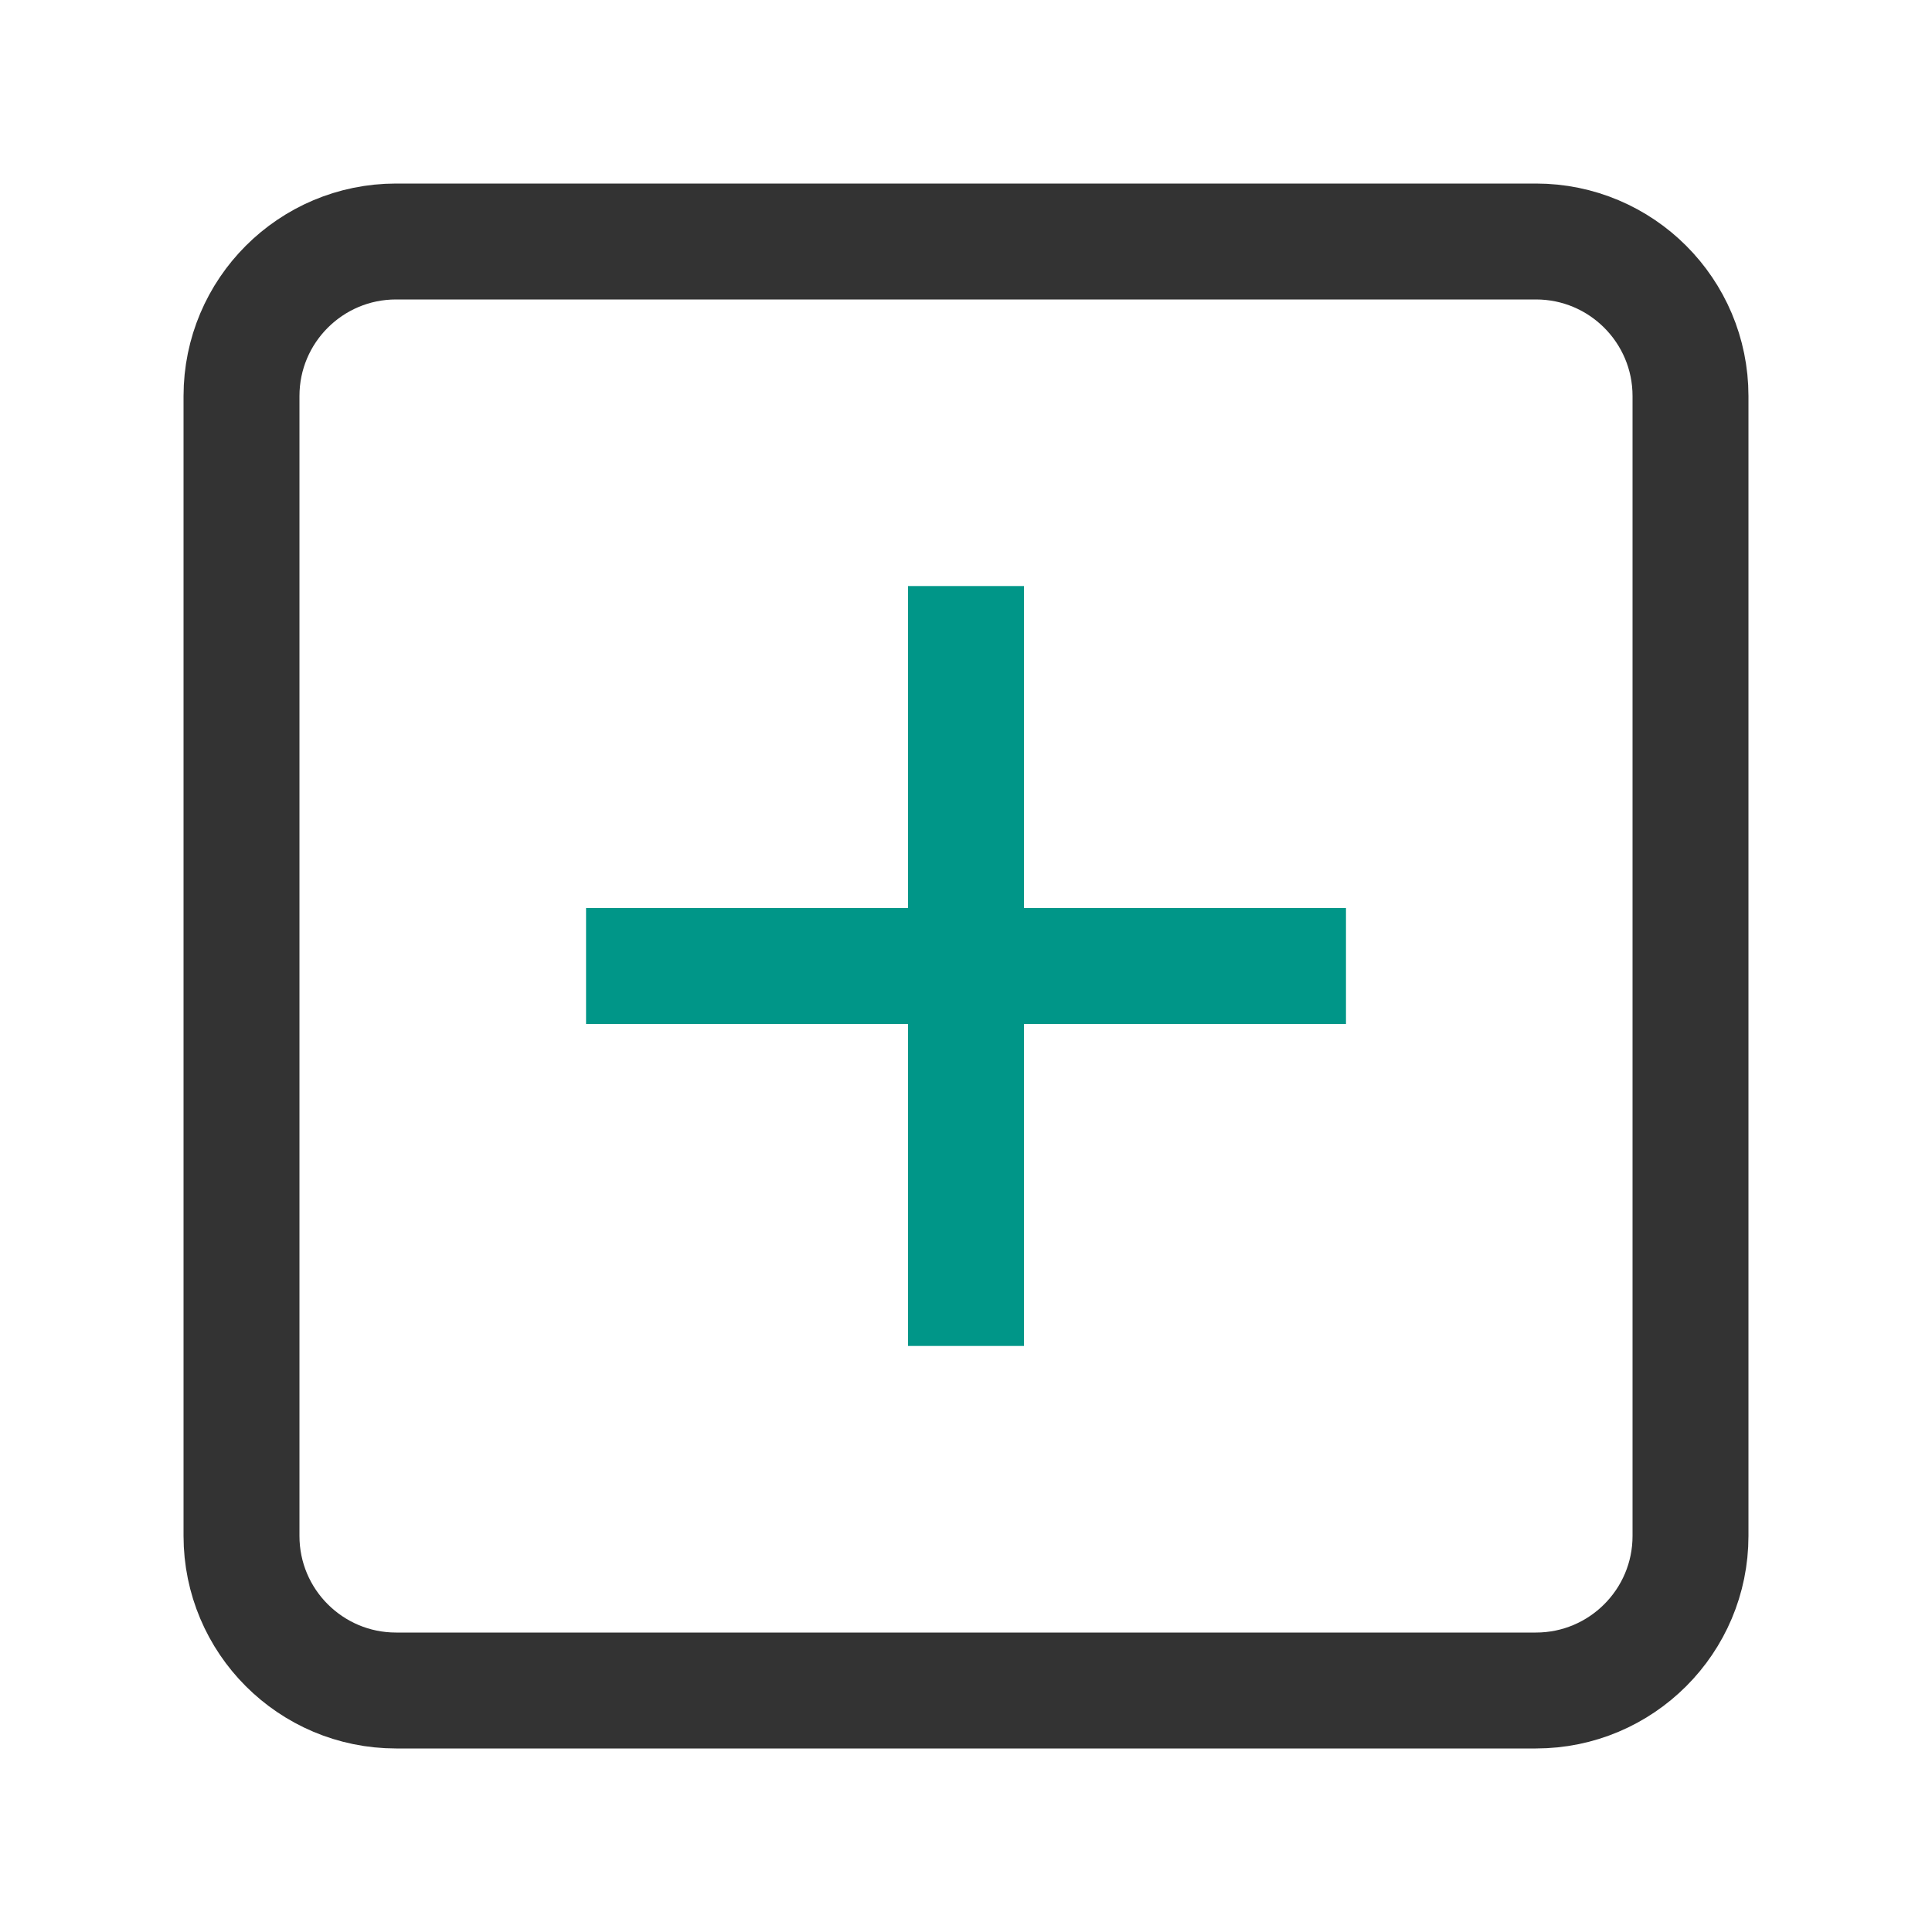 <svg width="50" height="50" viewBox="0 0 50 50" fill="none" xmlns="http://www.w3.org/2000/svg">
<path d="M6.25 10.25C6.25 8.041 8.041 6.25 10.25 6.25H39.75C41.959 6.25 43.75 8.041 43.75 10.25V39.75C43.75 41.959 41.959 43.75 39.75 43.75H10.25C8.041 43.75 6.25 41.959 6.25 39.75V10.25Z" stroke="#333333" stroke-width="3"/>
<path d="M25 16.667L25 33.333" stroke="#009688" stroke-width="3" stroke-linecap="square" stroke-linejoin="round"/>
<path d="M33.334 25L16.667 25" stroke="#009688" stroke-width="3" stroke-linecap="square" stroke-linejoin="round"/>
</svg>
